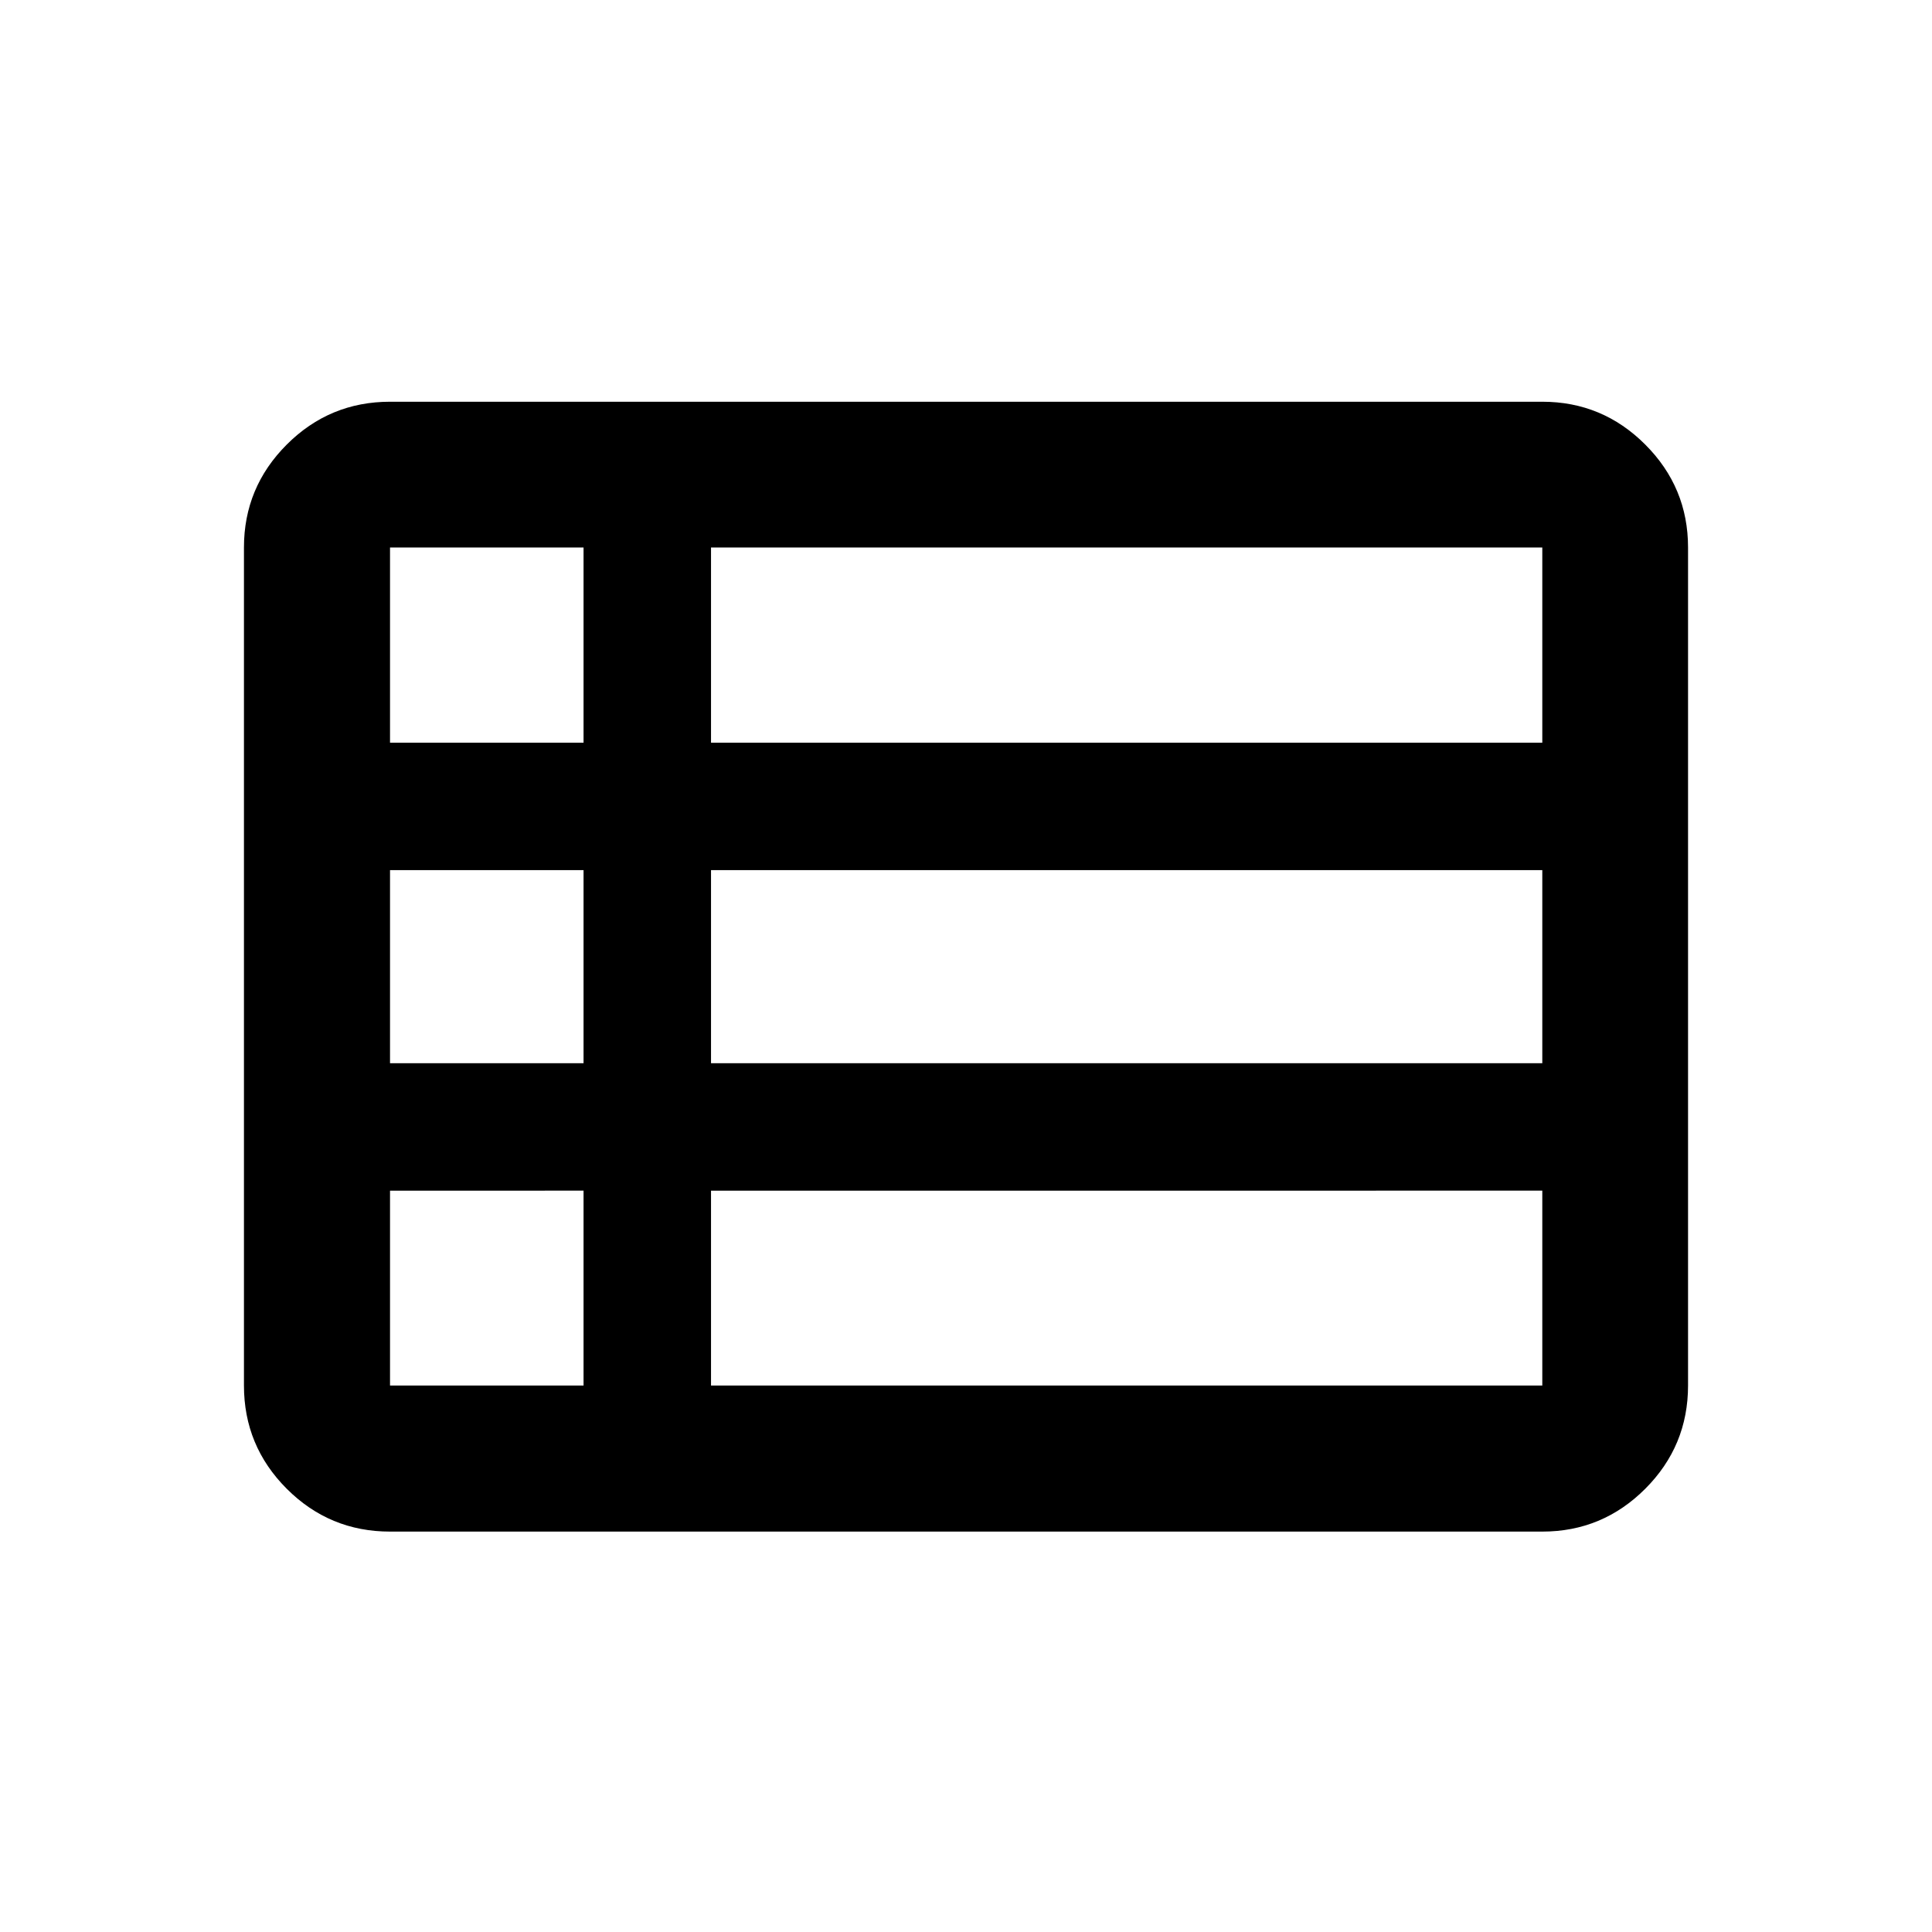 <svg xmlns="http://www.w3.org/2000/svg" height="40" viewBox="0 -960 960 960" width="40"><path d="M121.22-271.54v-416.42q0-29.87 21.27-51.14 21.28-21.28 51.31-21.28h572.56q29.88 0 51.15 21.28 21.27 21.27 21.27 51.14v416.42q0 30.03-21.27 51.31-21.27 21.27-51.15 21.27H193.8q-30.03 0-51.31-21.27-21.27-21.28-21.27-51.31Zm72.58-319.42h96.16v-97H193.8v97Zm159.5 0h413.06v-97H353.3v97Zm0 159.26h413.06v-95.93H353.3v95.93Zm0 160.16h413.06v-96.83H353.3v96.83Zm-159.5 0h96.16v-96.83H193.8v96.83Zm0-160.16h96.16v-95.93H193.8v95.93Z"/></svg>